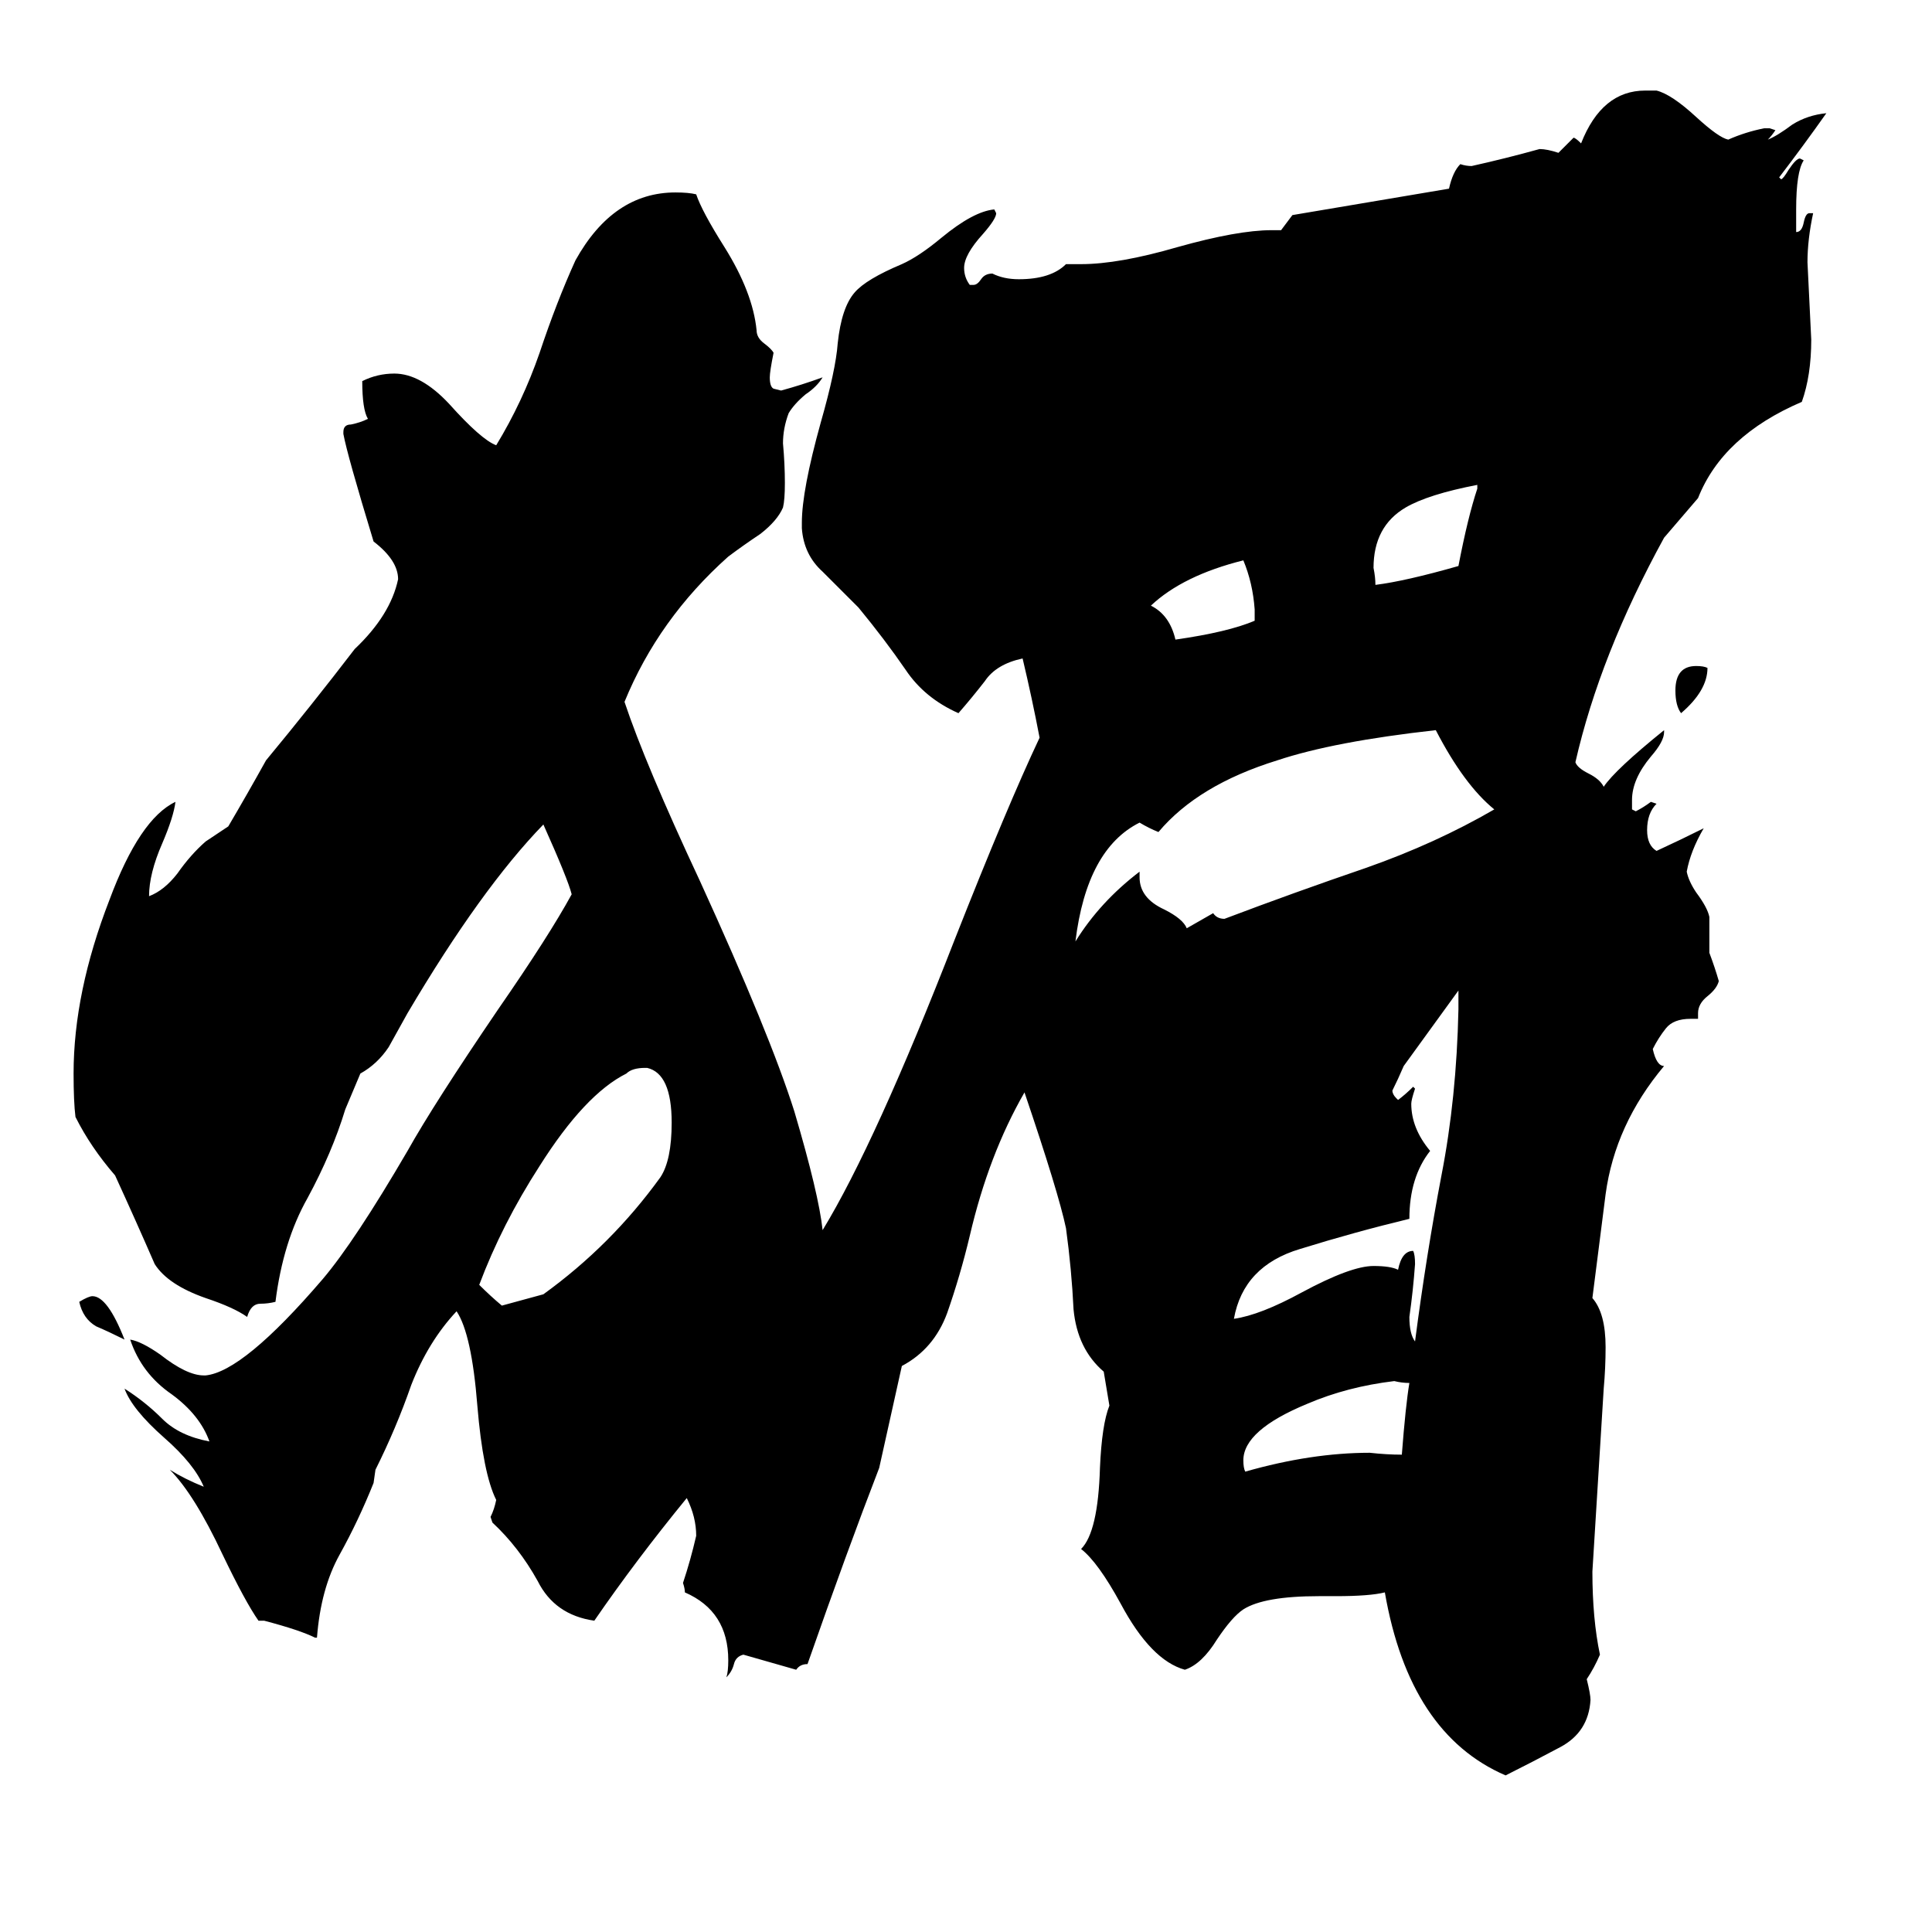 <svg xmlns="http://www.w3.org/2000/svg" viewBox="0 -800 1024 1024">
	<path fill="#000000" d="M66 -90Q58 -94 51 -97Q44 -101 42 -110Q47 -113 49 -113Q57 -113 66 -90ZM343 -234H342Q335 -234 332 -231Q310 -220 286 -182Q266 -151 254 -119Q260 -113 266 -108Q277 -111 288 -114Q324 -140 350 -176Q356 -185 356 -205Q356 -231 343 -234ZM905 -446Q905 -434 891 -422Q888 -426 888 -434Q888 -447 899 -447Q903 -447 905 -446ZM665 -471V-477Q664 -491 659 -503Q627 -495 610 -479Q620 -474 623 -461Q651 -465 665 -471ZM783 -541V-543Q757 -538 745 -531Q728 -521 728 -499Q729 -494 729 -490Q745 -492 773 -500Q778 -526 783 -541ZM743 -29Q745 -55 747 -67Q743 -67 739 -68Q714 -65 693 -56Q659 -42 659 -26Q659 -22 660 -20Q695 -30 726 -30Q735 -29 743 -29ZM744 -235Q741 -228 738 -222Q738 -220 740 -218L741 -217Q745 -220 749 -224L750 -223Q748 -217 748 -215Q748 -202 758 -190Q747 -176 747 -154Q718 -147 689 -138Q659 -129 654 -101Q668 -103 690 -115Q716 -129 728 -129Q737 -129 741 -127Q743 -137 749 -137Q750 -135 750 -130Q749 -116 747 -102Q747 -93 750 -89Q756 -135 764 -177Q772 -218 773 -265V-275ZM604 -338V-335Q604 -324 617 -318Q627 -313 629 -308Q636 -312 643 -316Q645 -313 649 -313Q686 -327 724 -340Q761 -353 792 -371Q776 -384 761 -413Q707 -407 677 -397Q635 -384 614 -359Q609 -361 604 -364Q576 -350 570 -301Q583 -322 604 -338ZM436 -148Q464 -194 506 -302Q534 -373 551 -409Q547 -430 542 -451Q528 -448 522 -439Q515 -430 508 -422Q490 -430 480 -445Q469 -461 455 -478Q445 -488 436 -497Q426 -506 425 -520V-523Q425 -540 435 -576Q443 -604 444 -618Q446 -637 453 -645Q459 -652 478 -660Q487 -664 499 -674Q516 -688 527 -689L528 -687Q528 -684 521 -676Q511 -665 511 -658Q511 -653 514 -649H516Q518 -649 520 -652Q522 -655 526 -655Q532 -652 540 -652Q557 -652 565 -660H573Q593 -660 624 -669Q656 -678 674 -678H679Q682 -682 685 -686L768 -700Q770 -709 774 -713Q777 -712 780 -712Q798 -716 816 -721Q820 -721 826 -719Q830 -723 834 -727Q835 -727 838 -724Q849 -752 872 -752H878Q886 -750 899 -738Q911 -727 916 -726Q925 -730 935 -732H938L941 -731Q939 -728 937 -726Q942 -728 950 -734Q958 -739 968 -740Q956 -723 943 -706L944 -705Q945 -705 948 -710Q952 -716 954 -716L956 -715Q952 -709 952 -689V-677Q955 -677 956 -682Q957 -687 959 -687H961Q958 -673 958 -661Q959 -640 960 -620Q960 -601 955 -587Q913 -569 900 -536L882 -515Q848 -453 835 -396Q836 -393 842 -390Q848 -387 850 -383Q856 -392 882 -413V-412Q882 -407 875 -399Q865 -387 865 -376V-371L867 -370Q871 -372 875 -375L878 -374Q873 -369 873 -360Q873 -352 878 -349Q891 -355 903 -361Q896 -349 894 -338Q895 -333 899 -327Q905 -319 906 -314V-295Q909 -287 911 -280Q910 -276 905 -272Q900 -268 900 -263V-260H896Q887 -260 883 -255Q879 -250 876 -244Q878 -235 882 -235Q856 -204 851 -167L844 -112Q851 -104 851 -86Q851 -75 850 -64Q847 -15 844 33Q844 58 848 77Q845 84 841 90Q843 98 843 101Q842 118 827 126Q812 134 798 141Q747 119 734 44Q726 46 708 46H699Q670 46 659 53Q653 57 645 69Q637 82 628 85Q610 80 594 50Q582 28 573 21Q582 12 583 -22Q584 -45 588 -55L585 -73Q571 -85 569 -106Q568 -127 565 -149Q561 -168 543 -221Q524 -188 514 -145Q509 -124 502 -104Q495 -85 478 -76L466 -22Q449 22 428 82Q424 82 422 85Q408 81 394 77Q390 78 389 82Q388 86 385 89Q386 86 386 80Q386 54 363 44Q363 42 362 39Q366 27 369 14Q369 4 364 -6Q337 27 315 59Q294 56 285 38Q275 20 261 7L260 4Q262 0 263 -5Q256 -19 253 -55Q250 -93 242 -105Q227 -89 218 -66Q210 -43 199 -21L198 -14Q190 6 180 24Q170 42 168 68H167Q159 64 140 59H137Q130 49 118 24Q103 -8 90 -21Q98 -16 108 -12Q103 -24 87 -38Q70 -53 66 -64Q77 -57 86 -48Q95 -39 111 -36Q106 -50 91 -61Q75 -72 69 -90Q75 -89 85 -82Q99 -71 108 -71H109Q129 -73 171 -122Q188 -142 216 -190Q230 -215 264 -265Q291 -304 303 -326Q301 -334 288 -363Q255 -329 216 -263Q211 -254 206 -245Q200 -236 191 -231L183 -212Q176 -189 163 -165Q150 -142 146 -110Q142 -109 138 -109Q133 -109 131 -102Q124 -107 109 -112Q89 -119 82 -130Q72 -153 61 -177Q48 -192 40 -208Q39 -216 39 -231Q39 -274 58 -323Q74 -366 93 -375Q92 -367 86 -353Q79 -337 79 -325Q87 -328 94 -337Q101 -347 109 -354Q115 -358 121 -362Q131 -379 141 -397Q165 -426 188 -456Q207 -474 211 -493Q211 -503 198 -513Q184 -559 182 -570V-571Q182 -575 186 -575Q191 -576 195 -578Q192 -583 192 -598Q200 -602 209 -602Q223 -602 238 -586Q255 -567 263 -564Q277 -587 286 -613Q295 -640 305 -662Q325 -698 358 -698Q365 -698 369 -697Q372 -688 384 -669Q399 -645 401 -625Q401 -621 405 -618Q409 -615 410 -613Q408 -603 408 -600Q408 -595 410 -594L414 -593Q425 -596 436 -600Q433 -595 427 -591Q421 -586 418 -581Q415 -573 415 -565Q416 -554 416 -544Q416 -535 415 -531Q412 -524 403 -517Q394 -511 386 -505Q349 -472 331 -428Q342 -395 371 -333Q408 -252 421 -211Q434 -167 436 -148Z"/>
</svg>